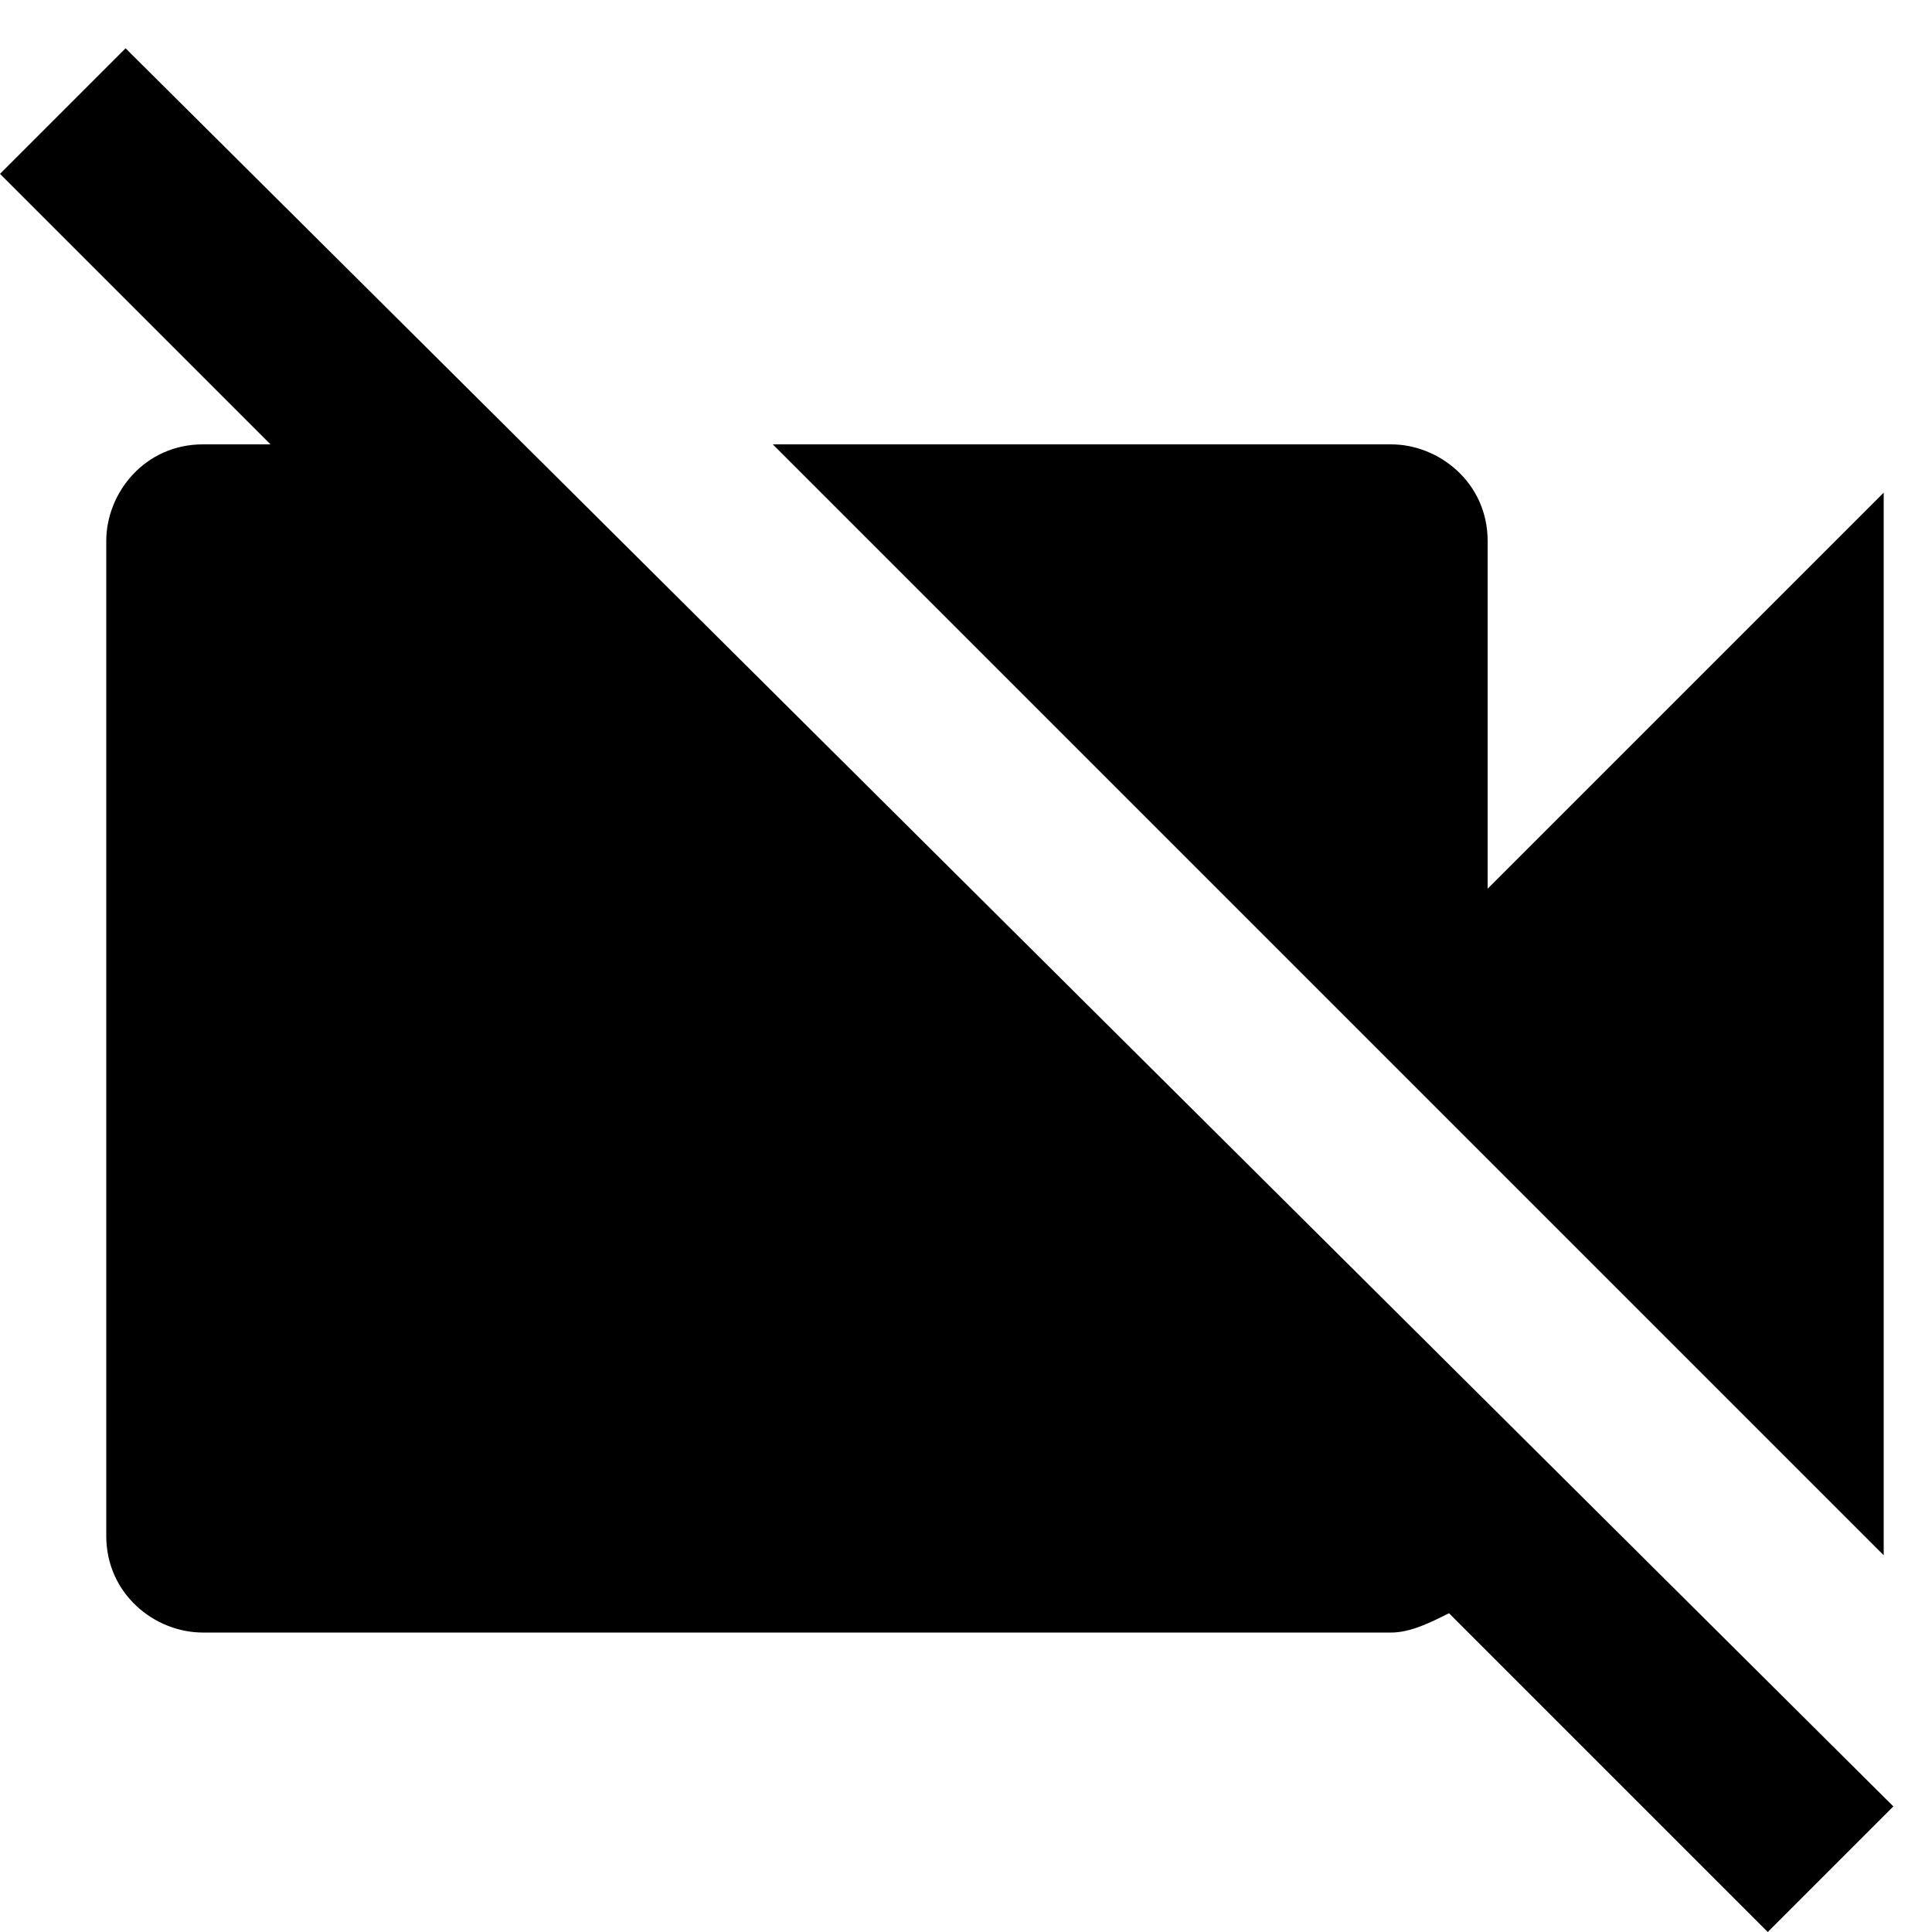 <?xml version="1.0" encoding="utf-8"?>
<!-- Generator: Adobe Illustrator 21.1.0, SVG Export Plug-In . SVG Version: 6.00 Build 0)  -->
<svg version="1.1" id="Layer_1" xmlns="http://www.w3.org/2000/svg" xmlns:xlink="http://www.w3.org/1999/xlink" x="0px" y="0px"
	 viewBox="0 0 20 20" style="enable-background:new 0 0 20 20;" xml:space="preserve">
<style type="text/css">
	.st0{fill:none;stroke:#000000;stroke-width:0.35;stroke-linecap:round;stroke-linejoin:round;stroke-miterlimit:10;}
	.st1{fill:none;stroke:#000000;stroke-miterlimit:10;}
	.st2{fill-opacity:0.36;}
	.st3{fill:#2B2B2B;}
</style>
<path d="M19.5,5.1l-4.1,4.1V5.6c0-0.6-0.5-1-1-1H8l11.5,11.5V5.1z M1.3,0.5L0,1.8l2.8,2.8H2.1c-0.6,0-1,0.5-1,1v10.3
	c0,0.6,0.5,1,1,1h12.3c0.2,0,0.4-0.1,0.6-0.2l3.3,3.3l1.3-1.3L1.3,0.5z"/>
</svg>
